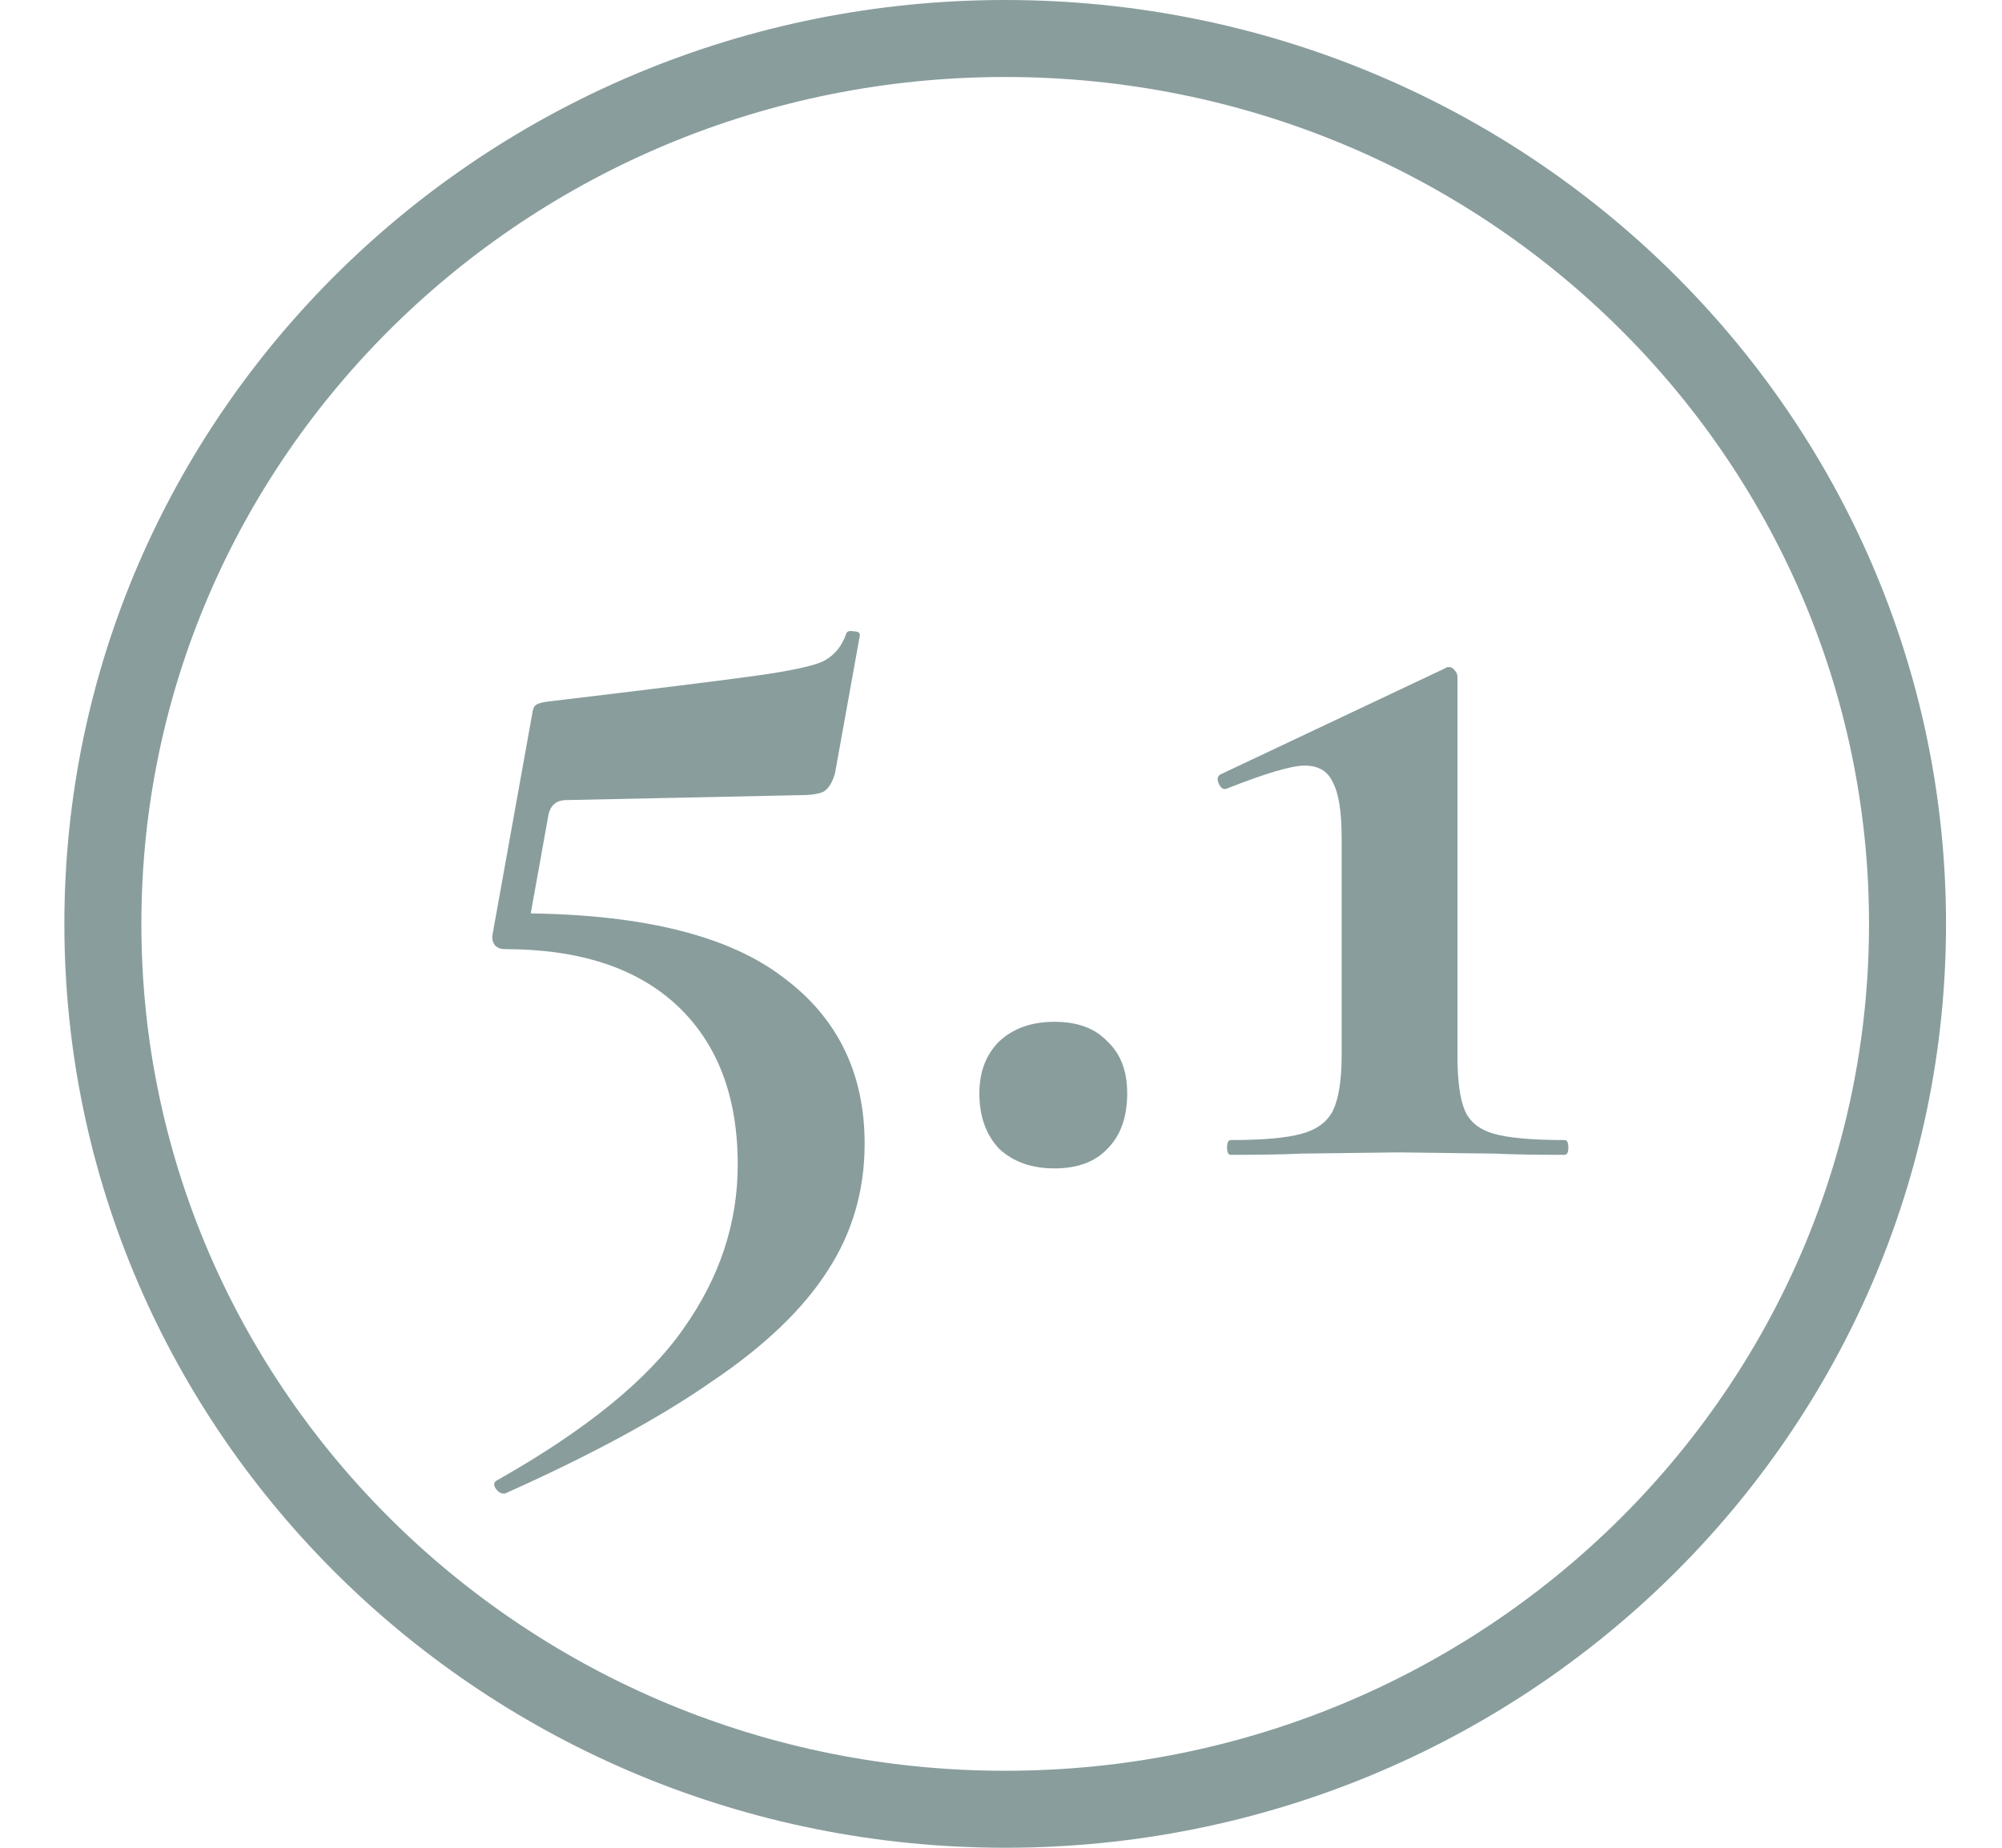 <svg width="26" height="24" viewBox="0 0 26 24" fill="none" xmlns="http://www.w3.org/2000/svg">
<path d="M24.773 12C24.773 18.343 19.535 23.5 13.055 23.5C6.574 23.5 1.336 18.343 1.336 12C1.336 5.657 6.574 0.5 13.055 0.5C19.535 0.5 24.773 5.657 24.773 12Z" stroke="#899D9D"/>
<path d="M6.893 11.864C8.386 11.885 9.479 12.163 10.173 12.696C10.877 13.219 11.229 13.939 11.229 14.856C11.229 15.464 11.069 16.013 10.749 16.504C10.429 17.005 9.927 17.485 9.245 17.944C8.573 18.413 7.677 18.899 6.557 19.4H6.541C6.498 19.4 6.461 19.373 6.429 19.32C6.407 19.277 6.418 19.245 6.461 19.224C7.613 18.573 8.418 17.917 8.877 17.256C9.346 16.595 9.581 15.885 9.581 15.128C9.581 14.243 9.319 13.555 8.797 13.064C8.274 12.573 7.527 12.328 6.557 12.328C6.503 12.328 6.461 12.312 6.429 12.28C6.397 12.237 6.386 12.189 6.397 12.136L6.909 9.288C6.919 9.213 6.935 9.171 6.957 9.16C6.978 9.139 7.031 9.123 7.117 9.112C8.461 8.952 9.362 8.84 9.821 8.776C10.279 8.712 10.573 8.648 10.701 8.584C10.839 8.509 10.935 8.392 10.989 8.232C10.999 8.2 11.031 8.189 11.085 8.2C11.149 8.2 11.175 8.221 11.165 8.264L10.845 10.04C10.813 10.157 10.765 10.237 10.701 10.28C10.637 10.312 10.535 10.328 10.397 10.328L7.357 10.392C7.218 10.392 7.138 10.467 7.117 10.616L6.893 11.864ZM13.695 15.176C13.397 15.176 13.157 15.091 12.975 14.92C12.805 14.739 12.719 14.499 12.719 14.2C12.719 13.923 12.805 13.699 12.975 13.528C13.157 13.357 13.397 13.272 13.695 13.272C13.994 13.272 14.223 13.357 14.383 13.528C14.554 13.688 14.639 13.912 14.639 14.2C14.639 14.509 14.554 14.749 14.383 14.92C14.223 15.091 13.994 15.176 13.695 15.176ZM15.984 15C15.952 15 15.936 14.968 15.936 14.904C15.936 14.84 15.952 14.808 15.984 14.808C16.4 14.808 16.704 14.781 16.896 14.728C17.099 14.675 17.237 14.573 17.312 14.424C17.387 14.264 17.424 14.024 17.424 13.704V10.888C17.424 10.547 17.387 10.307 17.312 10.168C17.248 10.019 17.125 9.944 16.944 9.944C16.773 9.944 16.432 10.045 15.92 10.248H15.904C15.872 10.248 15.845 10.221 15.824 10.168C15.803 10.115 15.813 10.077 15.856 10.056L18.768 8.68C18.779 8.669 18.795 8.664 18.816 8.664C18.848 8.664 18.875 8.68 18.896 8.712C18.917 8.733 18.928 8.76 18.928 8.792V13.704C18.928 14.035 18.96 14.275 19.024 14.424C19.088 14.573 19.216 14.675 19.408 14.728C19.6 14.781 19.904 14.808 20.32 14.808C20.352 14.808 20.368 14.84 20.368 14.904C20.368 14.968 20.352 15 20.32 15C19.936 15 19.637 14.995 19.424 14.984L18.16 14.968L16.896 14.984C16.672 14.995 16.368 15 15.984 15Z" fill="#899D9D"/>
</svg>
